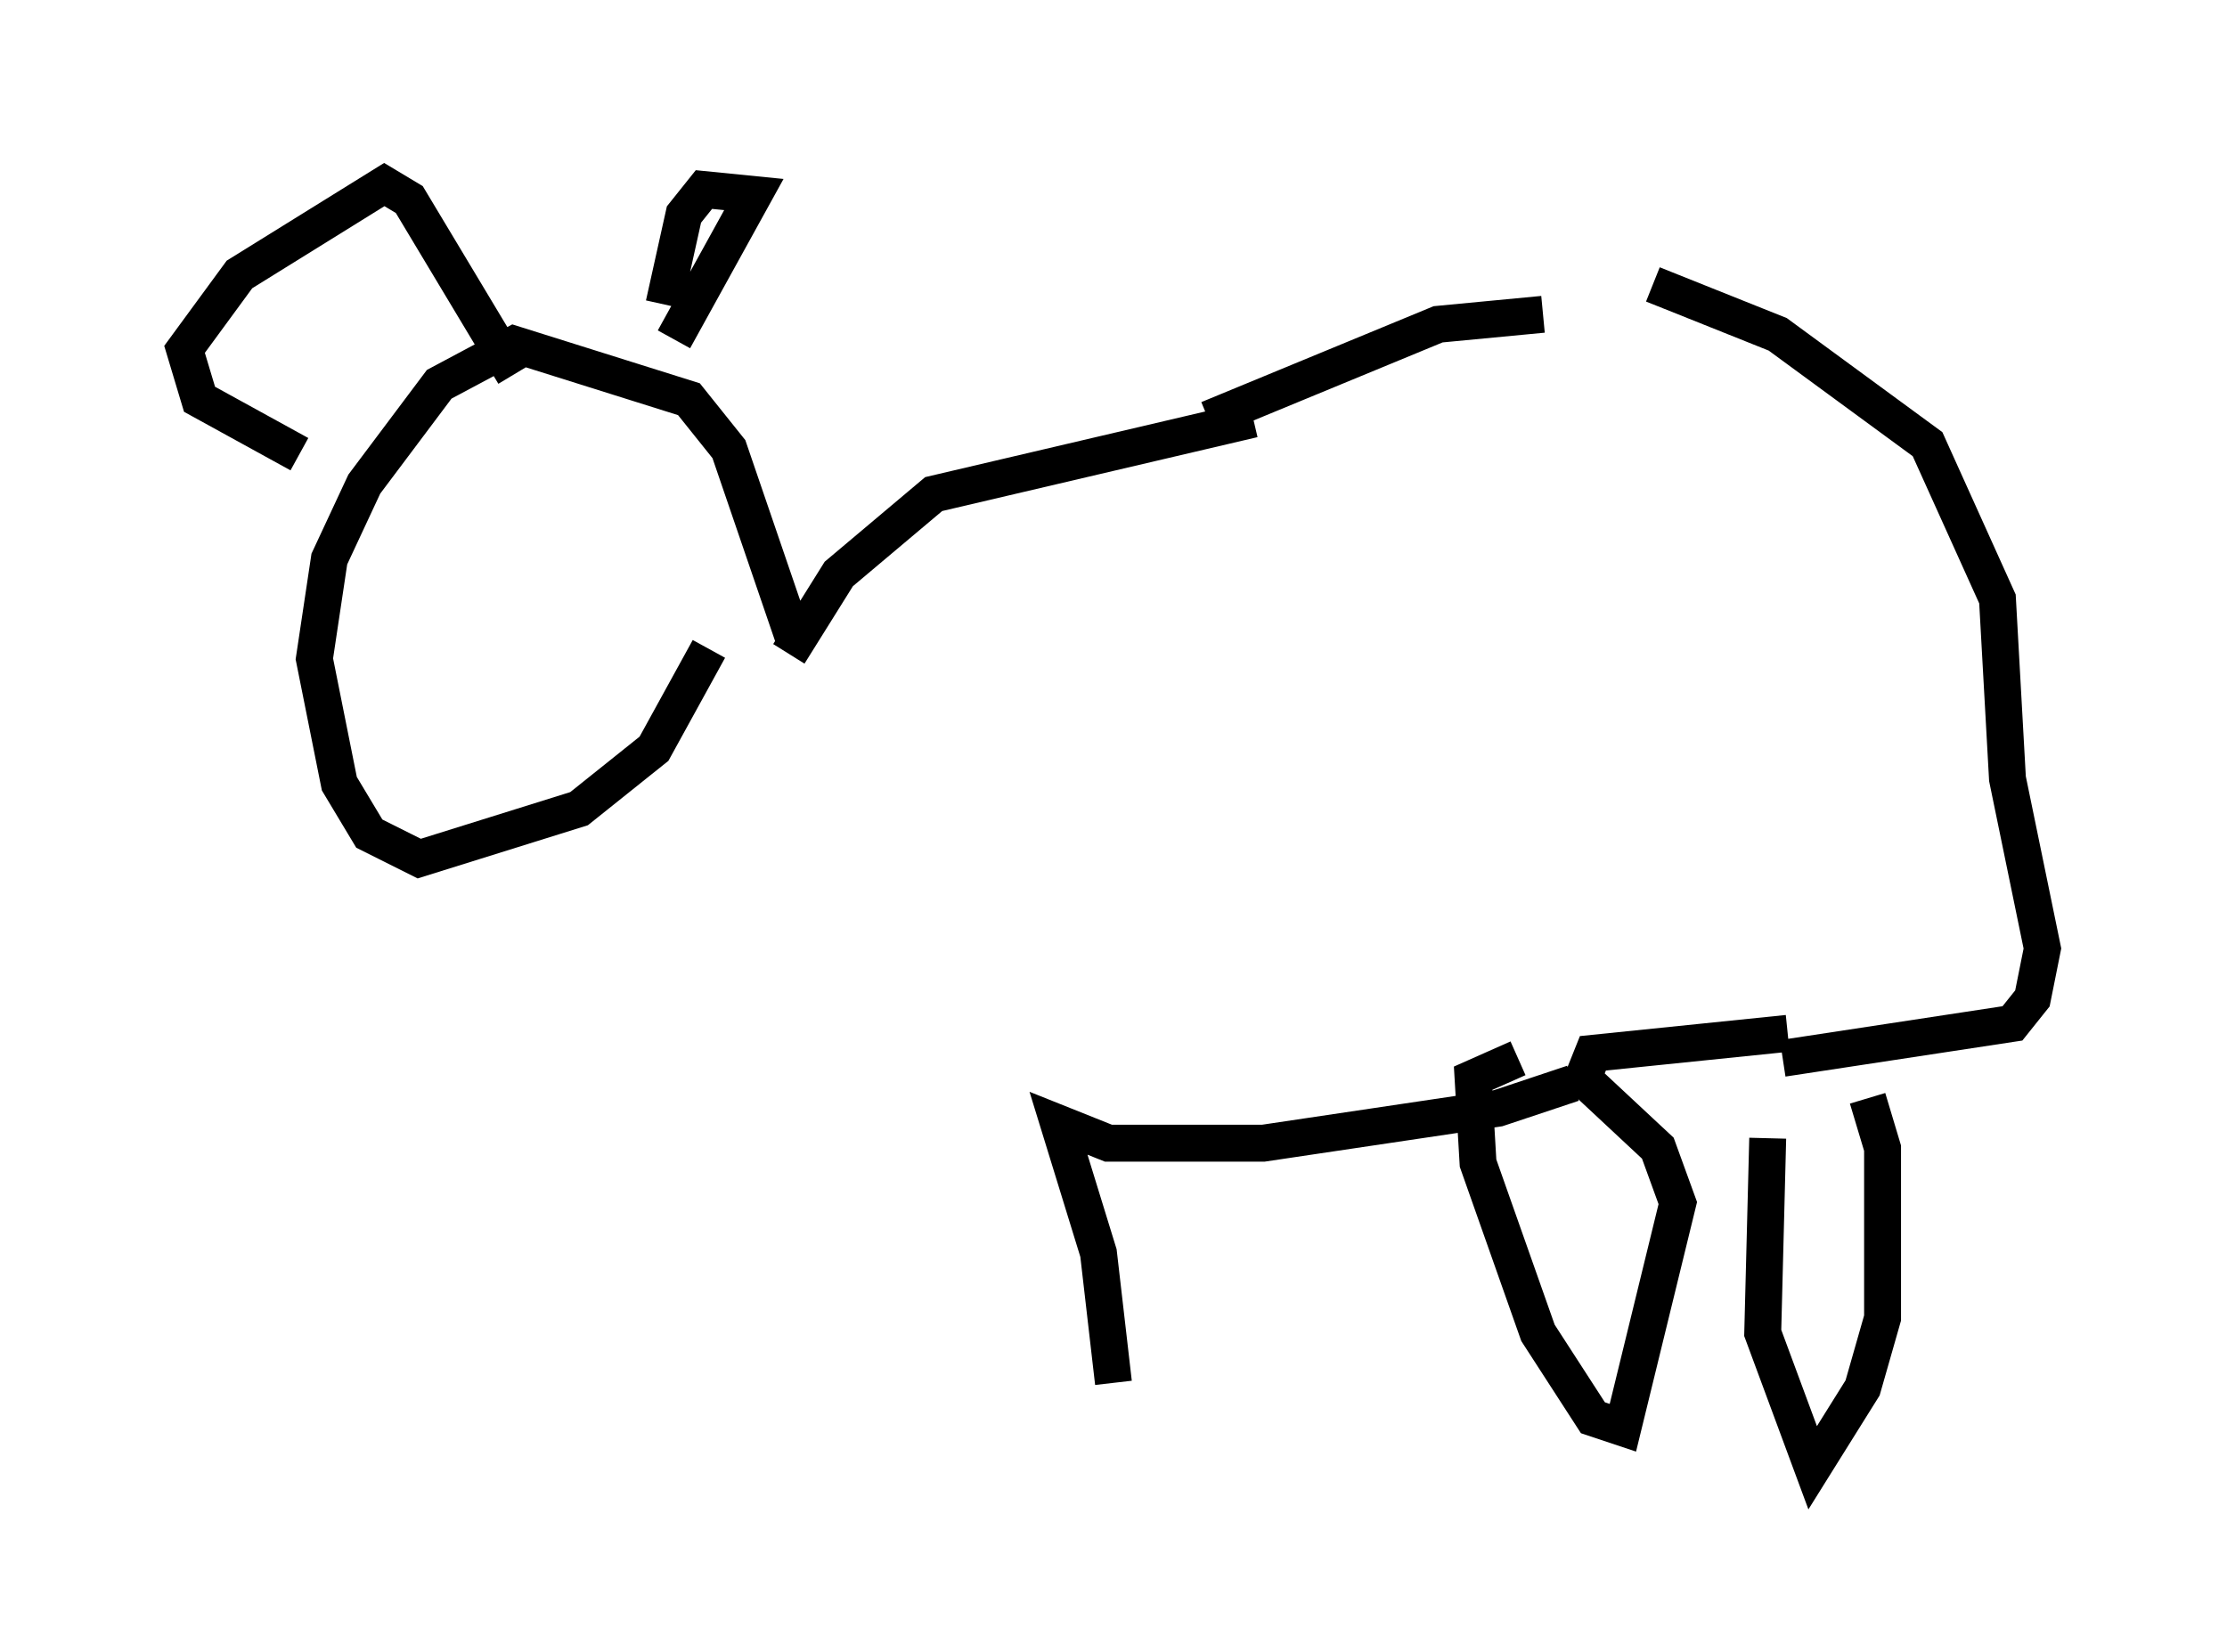 <?xml version="1.0" encoding="utf-8" ?>
<svg baseProfile="full" height="44.776" version="1.1" width="60.338" xmlns="http://www.w3.org/2000/svg" xmlns:ev="http://www.w3.org/2001/xml-events" xmlns:xlink="http://www.w3.org/1999/xlink"><defs /><rect fill="white" height="44.776" width="60.338" x="0" y="0" /><path d="M46.677, 9.195 m-4.871, -0.677 l-2.842, 0.271 -6.225, 2.571 m1.218, 0.0 l-8.66, 2.03 -2.571, 2.165 l-1.353, 2.165 m0.135, -0.406 l-1.759, -5.142 -1.083, -1.353 l-4.736, -1.488 -2.03, 1.083 l-2.03, 2.706 -0.947, 2.03 l-0.406, 2.706 0.677, 3.383 l0.812, 1.353 1.353, 0.677 l4.33, -1.353 2.03, -1.624 l1.488, -2.706 m-0.947, -8.39 l2.165, -3.924 -1.353, -0.135 l-0.541, 0.677 -0.541, 2.436 m-4.059, 1.894 l-2.842, -4.736 -0.677, -0.406 l-3.924, 2.436 -1.488, 2.03 l0.406, 1.353 2.706, 1.488 m36.671, -4.601 l3.383, 1.353 4.059, 2.977 l1.894, 4.195 0.271, 4.871 l0.947, 4.601 -0.271, 1.353 l-0.541, 0.677 -6.225, 0.947 m2.3, 1.083 l0.406, 1.353 0.0, 4.601 l-0.541, 1.894 -1.353, 2.165 l-1.353, -3.654 0.135, -5.277 m0.541, -2.842 l-5.277, 0.541 -0.271, 0.677 l2.03, 1.894 0.541, 1.488 l-1.488, 6.089 -0.812, -0.271 l-1.488, -2.3 -1.624, -4.601 l-0.135, -2.3 1.218, -0.541 m1.488, 0.677 l-2.03, 0.677 -6.36, 0.947 l-4.195, 0.0 -1.353, -0.541 l1.083, 3.518 0.406, 3.518 " fill="none" stroke="black" stroke-width="1" /></svg>